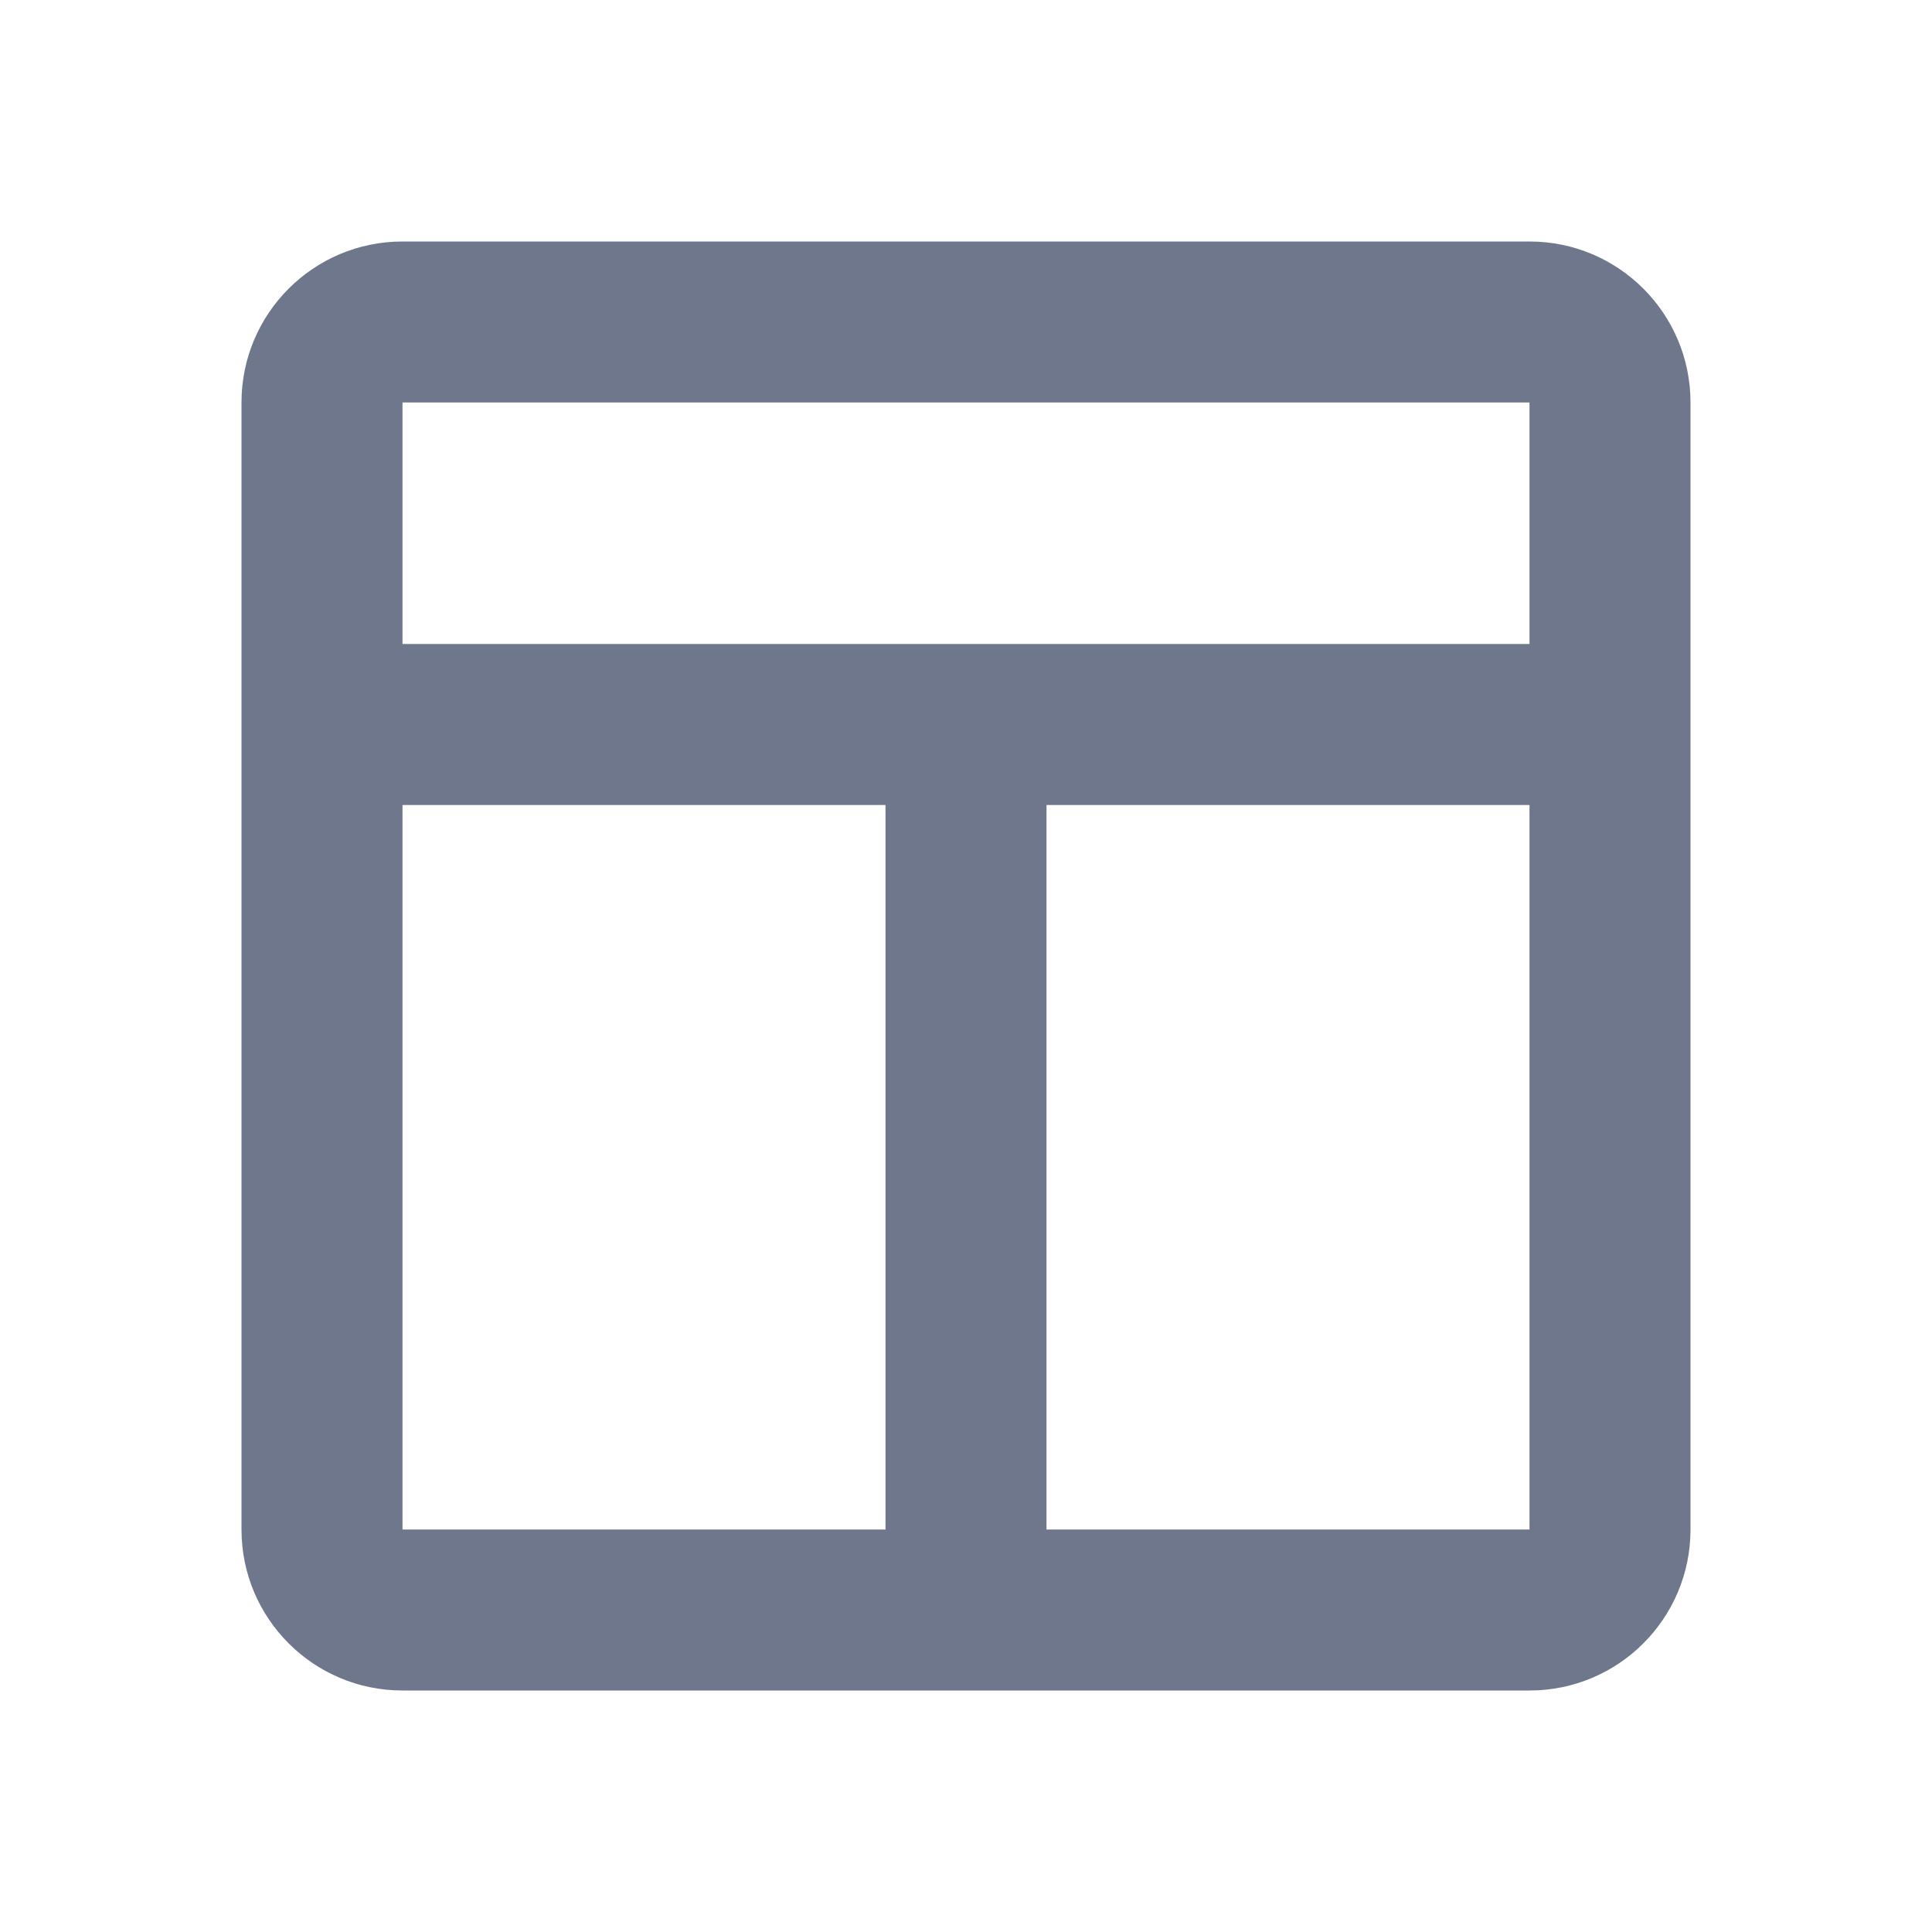 <svg width="24" height="24" viewBox="0 0 24 24" fill="none" xmlns="http://www.w3.org/2000/svg">
<path fill-rule="evenodd" clip-rule="evenodd" d="M3 5C3 3.895 3.895 3 5 3H19C20.105 3 21 3.895 21 5V9V19C21 20.105 20.105 21 19 21H12H5C3.895 21 3 20.105 3 19V9V5ZM13 19H19V10H13V19ZM11 10V19H5V10H11ZM12 8H19V5H5V8H12Z" fill="#6E778C"/>
</svg>
